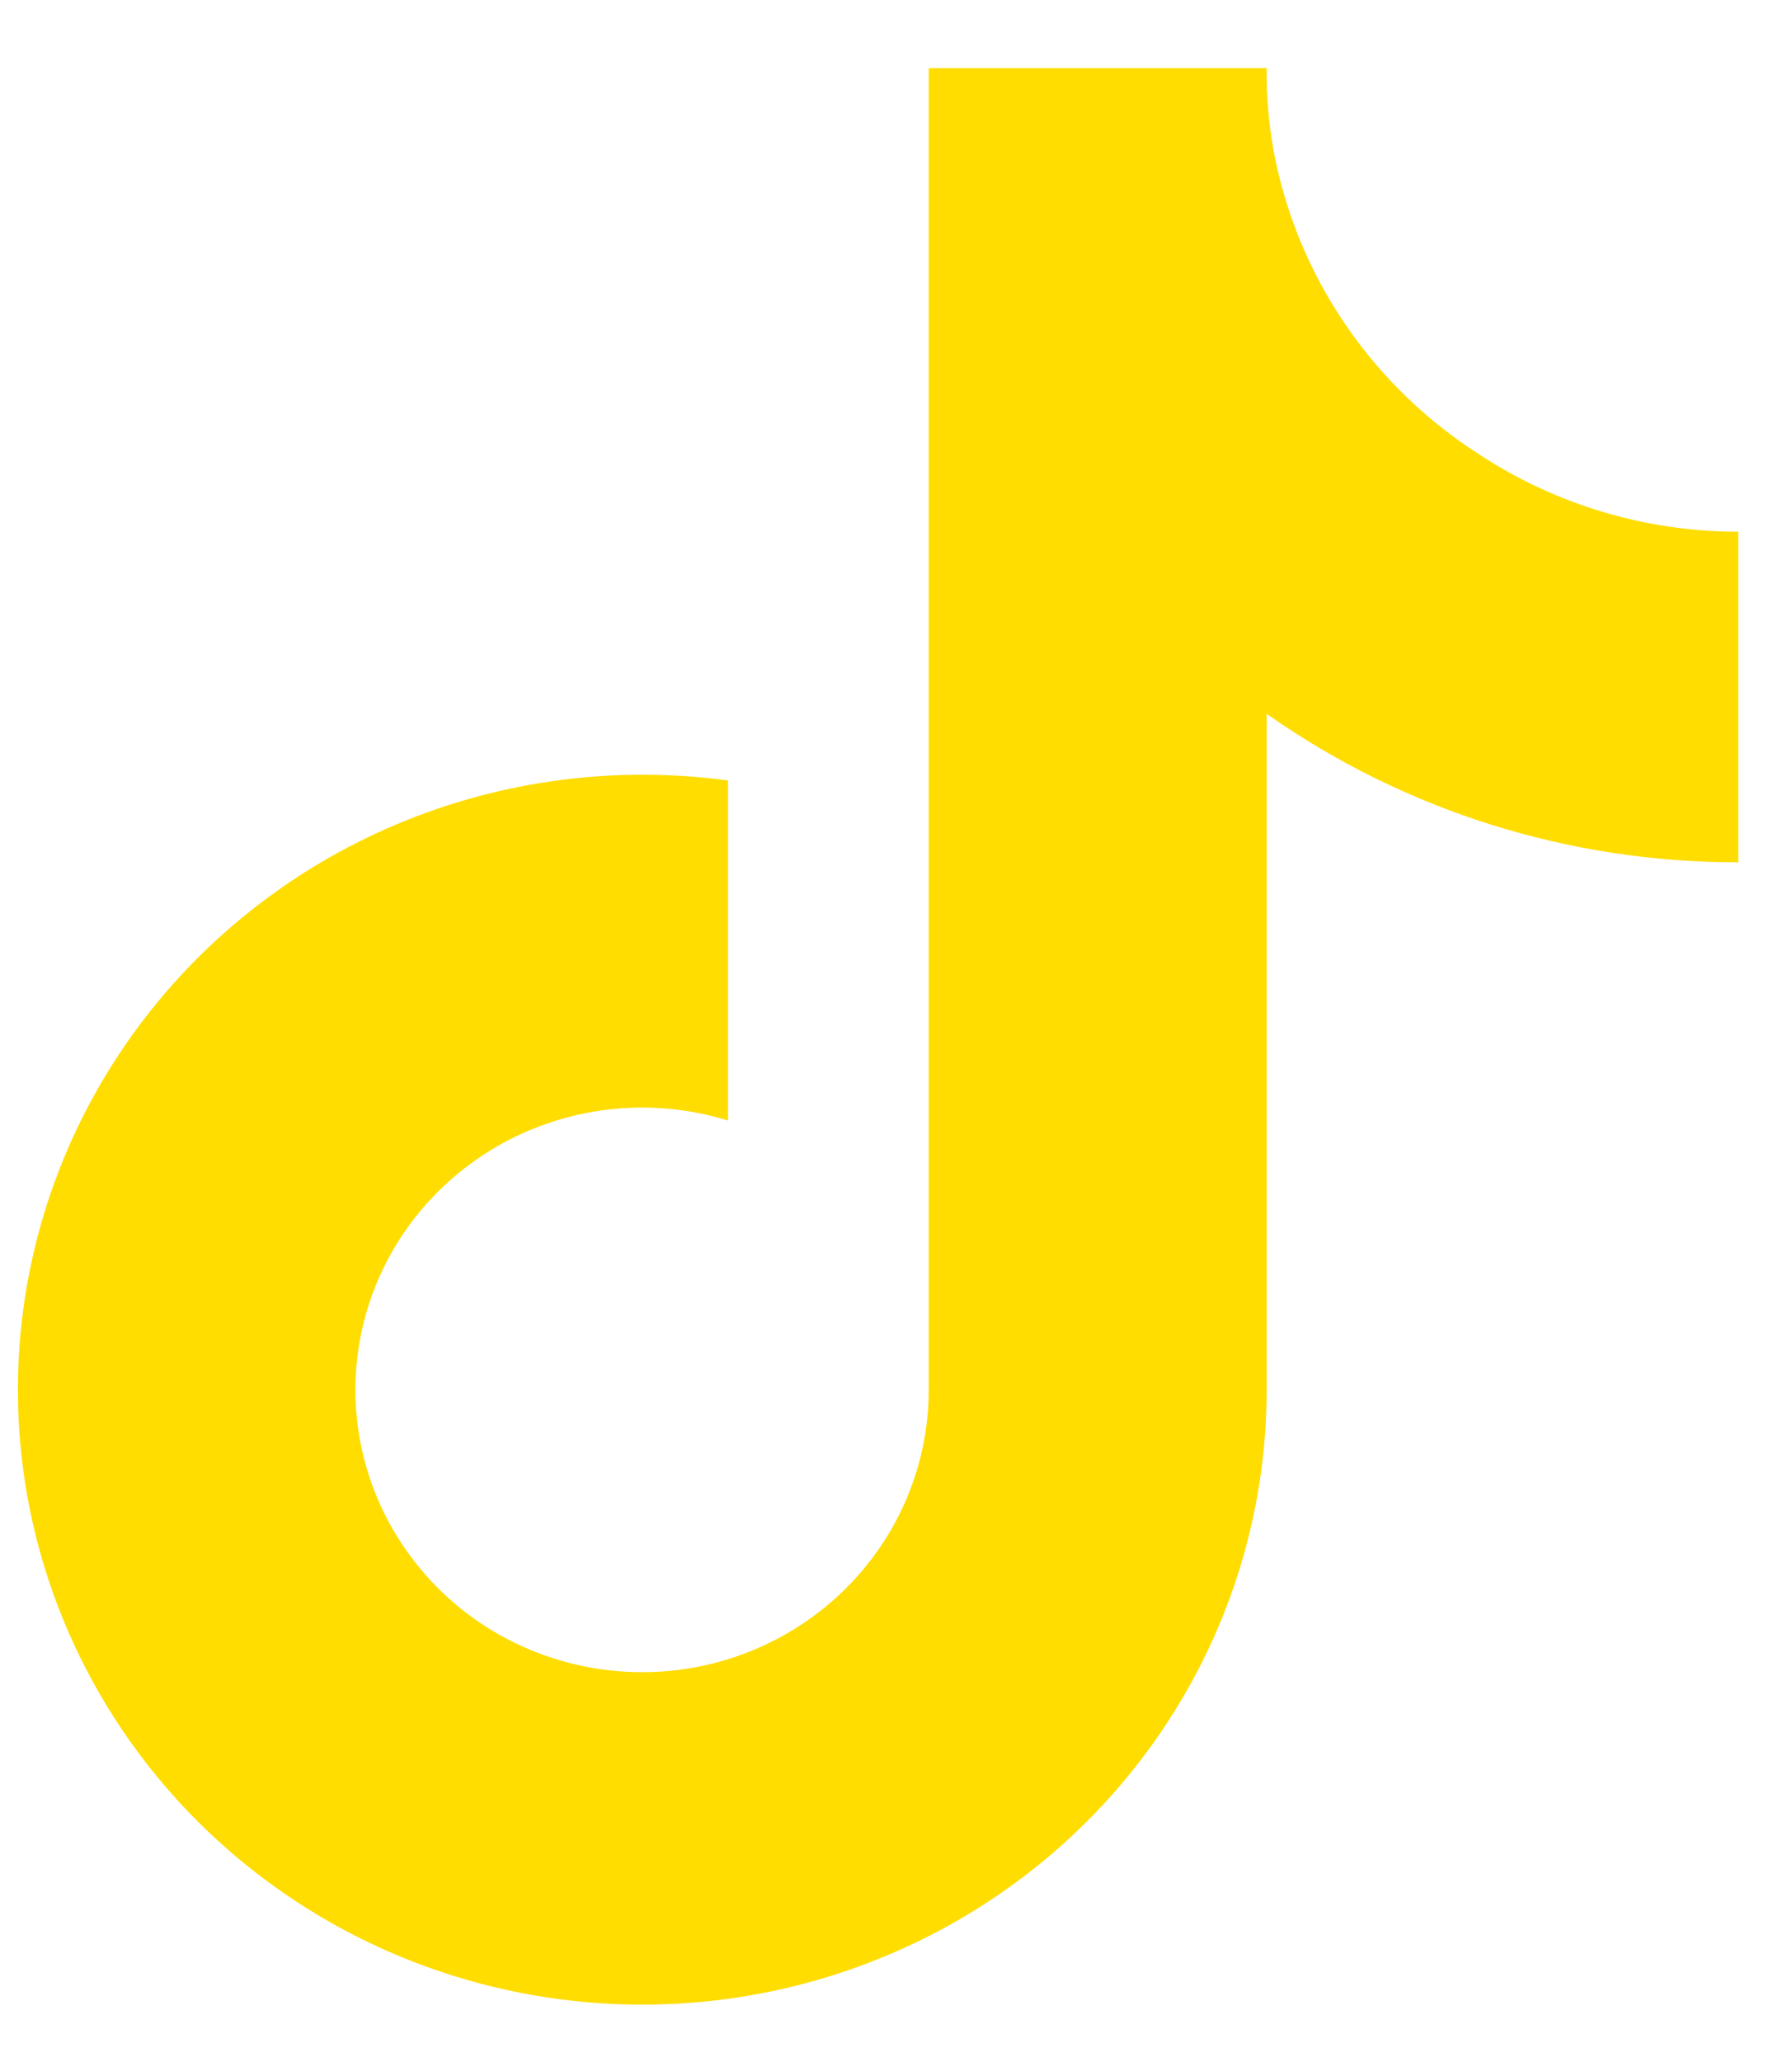 <svg width="20" height="23" viewBox="0 0 20 23" fill="none" xmlns="http://www.w3.org/2000/svg">
<path d="M19.4 9.618C17.513 9.622 15.672 9.043 14.137 7.962V15.503C14.137 16.9 13.703 18.263 12.894 19.411C12.085 20.559 10.939 21.436 9.61 21.925C8.281 22.415 6.832 22.493 5.457 22.15C4.081 21.807 2.845 21.058 1.913 20.005C0.981 18.951 0.398 17.643 0.242 16.255C0.086 14.866 0.365 13.464 1.04 12.236C1.716 11.007 2.756 10.011 4.022 9.38C5.288 8.75 6.72 8.515 8.126 8.706V12.499C7.482 12.3 6.792 12.306 6.152 12.517C5.513 12.727 4.957 13.131 4.564 13.671C4.172 14.21 3.963 14.858 3.967 15.522C3.971 16.186 4.188 16.831 4.587 17.366C4.985 17.901 5.546 18.299 6.188 18.501C6.83 18.704 7.521 18.702 8.161 18.496C8.802 18.289 9.36 17.889 9.756 17.351C10.152 16.814 10.365 16.167 10.365 15.503V0.76H14.137C14.134 1.074 14.161 1.387 14.217 1.696C14.348 2.385 14.62 3.041 15.018 3.623C15.415 4.205 15.929 4.701 16.528 5.081C17.38 5.635 18.379 5.931 19.4 5.931V9.618Z" fill="#FFDD00"/>
</svg>
